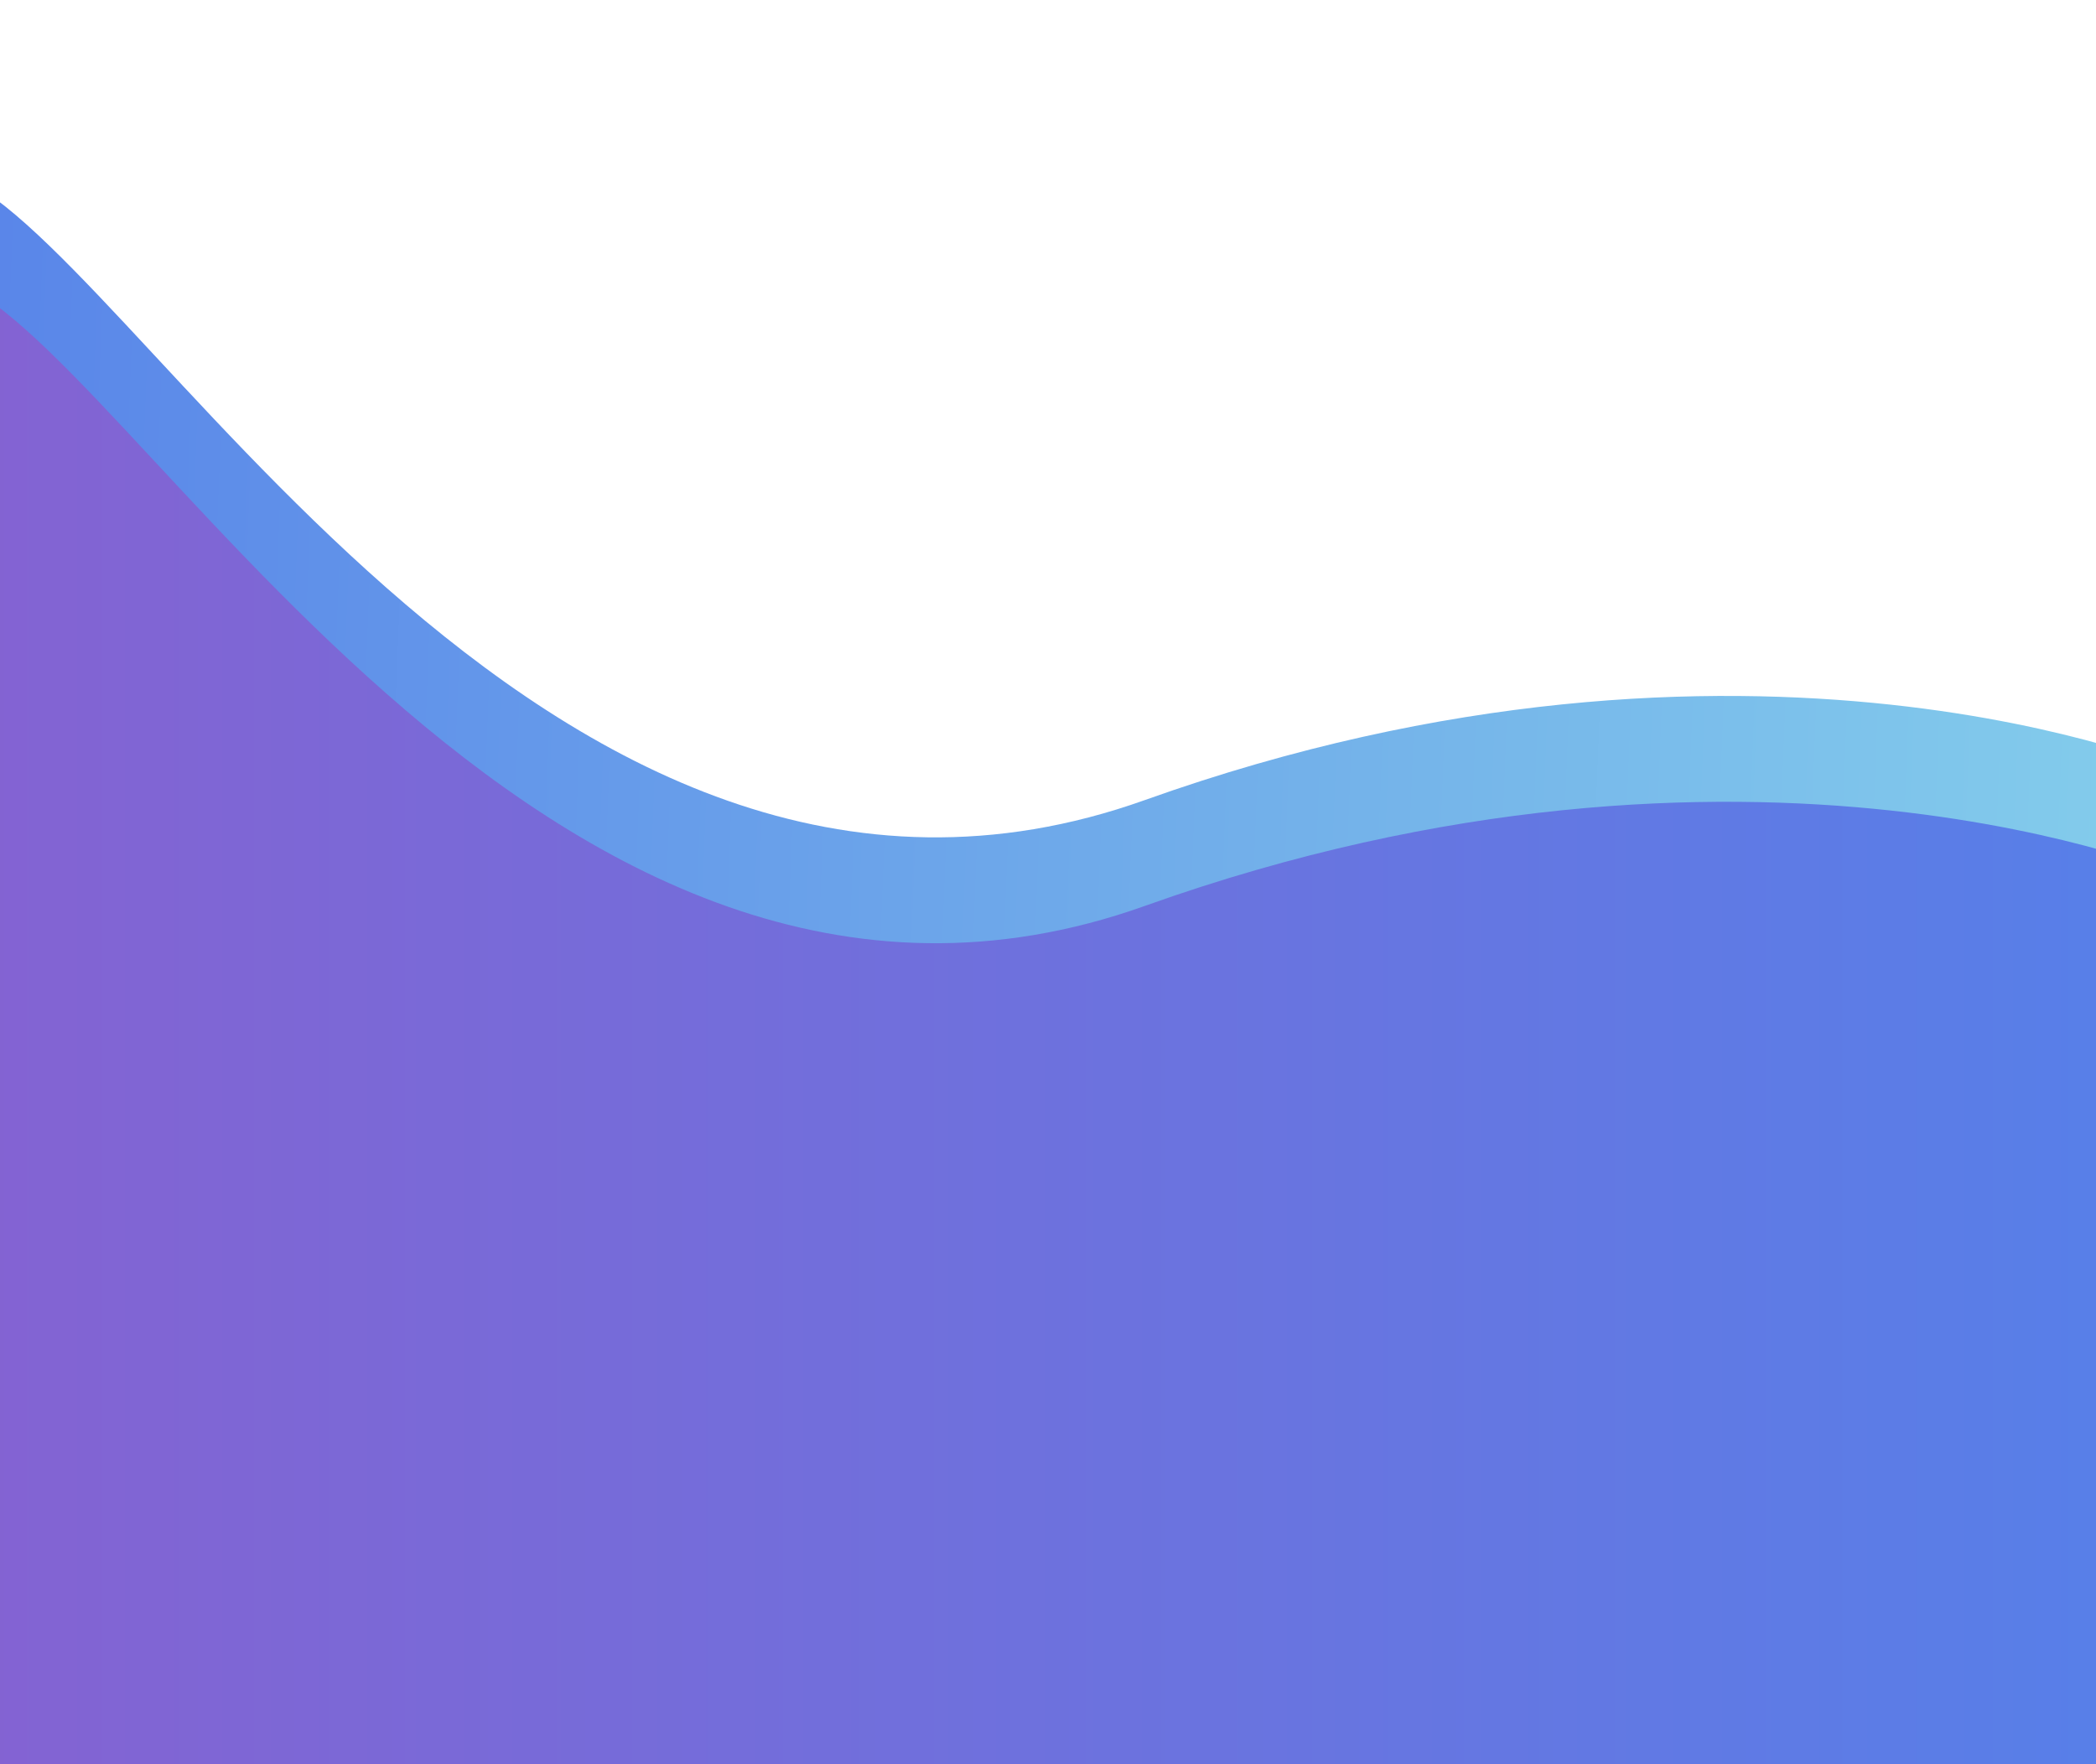 <?xml version="1.0" encoding="UTF-8" standalone="no"?>
<svg
   xmlns:dc="http://purl.org/dc/elements/1.1/"
   xmlns:cc="http://creativecommons.org/ns#"
   xmlns:rdf="http://www.w3.org/1999/02/22-rdf-syntax-ns#"
   xmlns:svg="http://www.w3.org/2000/svg"
   xmlns="http://www.w3.org/2000/svg"
   xmlns:xlink="http://www.w3.org/1999/xlink"
   xmlns:sodipodi="http://sodipodi.sourceforge.net/DTD/sodipodi-0.dtd"
   xmlns:inkscape="http://www.inkscape.org/namespaces/inkscape"
   width="831.641"
   height="700"
   viewBox="0 0 220.038 185.208"
   version="1.1"
   id="svg2267"
   inkscape:version="1.0.1 (c497b03c, 2020-09-10)"
   sodipodi:docname="loginbgmobile.svg">
  <defs
     id="defs2261">
    <linearGradient
       inkscape:collect="always"
       id="linearGradient2964">
      <stop
         style="stop-color:#84ceeb;stop-opacity:1"
         offset="0"
         id="stop2960" />
      <stop
         style="stop-color:#5680e9;stop-opacity:1"
         offset="1"
         id="stop2962" />
    </linearGradient>
    <linearGradient
       inkscape:collect="always"
       id="linearGradient2919">
      <stop
         style="stop-color:#8860d0;stop-opacity:1"
         offset="0"
         id="stop2915" />
      <stop
         style="stop-color:#5680e9;stop-opacity:1"
         offset="1"
         id="stop2917" />
    </linearGradient>
    <linearGradient
       inkscape:collect="always"
       xlink:href="#linearGradient2919"
       id="linearGradient2921"
       x1="-24.946"
       y1="102.284"
       x2="229.054"
       y2="102.284"
       gradientUnits="userSpaceOnUse"
       gradientTransform="translate(0,7.408)" />
    <linearGradient
       inkscape:collect="always"
       xlink:href="#linearGradient2964"
       id="linearGradient2921-9"
       x1="229.809"
       y1="112.867"
       x2="-22.679"
       y2="103.039"
       gradientUnits="userSpaceOnUse"
       gradientTransform="translate(0,-3.704)" />
  </defs>
  <sodipodi:namedview
     id="base"
     pagecolor="#ffffff"
     bordercolor="#666666"
     borderopacity="1.0"
     inkscape:pageopacity="0.0"
     inkscape:pageshadow="2"
     inkscape:zoom="0.35"
     inkscape:cx="622.80331"
     inkscape:cy="46.117457"
     inkscape:document-units="mm"
     inkscape:current-layer="layer2"
     inkscape:document-rotation="0"
     showgrid="false"
     units="px"
     fit-margin-top="0"
     fit-margin-left="0"
     fit-margin-right="0"
     fit-margin-bottom="0"
     inkscape:window-width="1252"
     inkscape:window-height="855"
     inkscape:window-x="118"
     inkscape:window-y="23"
     inkscape:window-maximized="0" />
  <g
     inkscape:groupmode="layer"
     id="layer2"
     inkscape:label="Layer 2"
     style="display:inline">
    <path
       style="display:inline;fill:url(#linearGradient2921-9);fill-opacity:1;stroke:none;stroke-width:0.265px;stroke-linecap:butt;stroke-linejoin:miter;stroke-opacity:1"
       d="m -23.763,12.631 -1.183,171.367 252.873,0.53 1.127,-103.565 c 0,0 -45.357,-19.655 -108.857,3.024 C 56.696,106.665 13.18,23.806 -5.292,18.218 -23.763,12.631 -23.763,12.631 -23.763,12.631 Z"
       id="path2881-1" />
    <path
       style="fill:url(#linearGradient2921);fill-opacity:1;stroke:none;stroke-width:0.265px;stroke-linecap:butt;stroke-linejoin:miter;stroke-opacity:1"
       d="m -23.763,23.743 -1.183,171.367 252.873,0.53 1.127,-103.565 c 0,0 -45.357,-19.655 -108.857,3.024 C 56.696,117.777 13.18,34.919 -5.292,29.331 -23.763,23.743 -23.763,23.743 -23.763,23.743 Z"
       id="path2881" />
  </g>
</svg>
